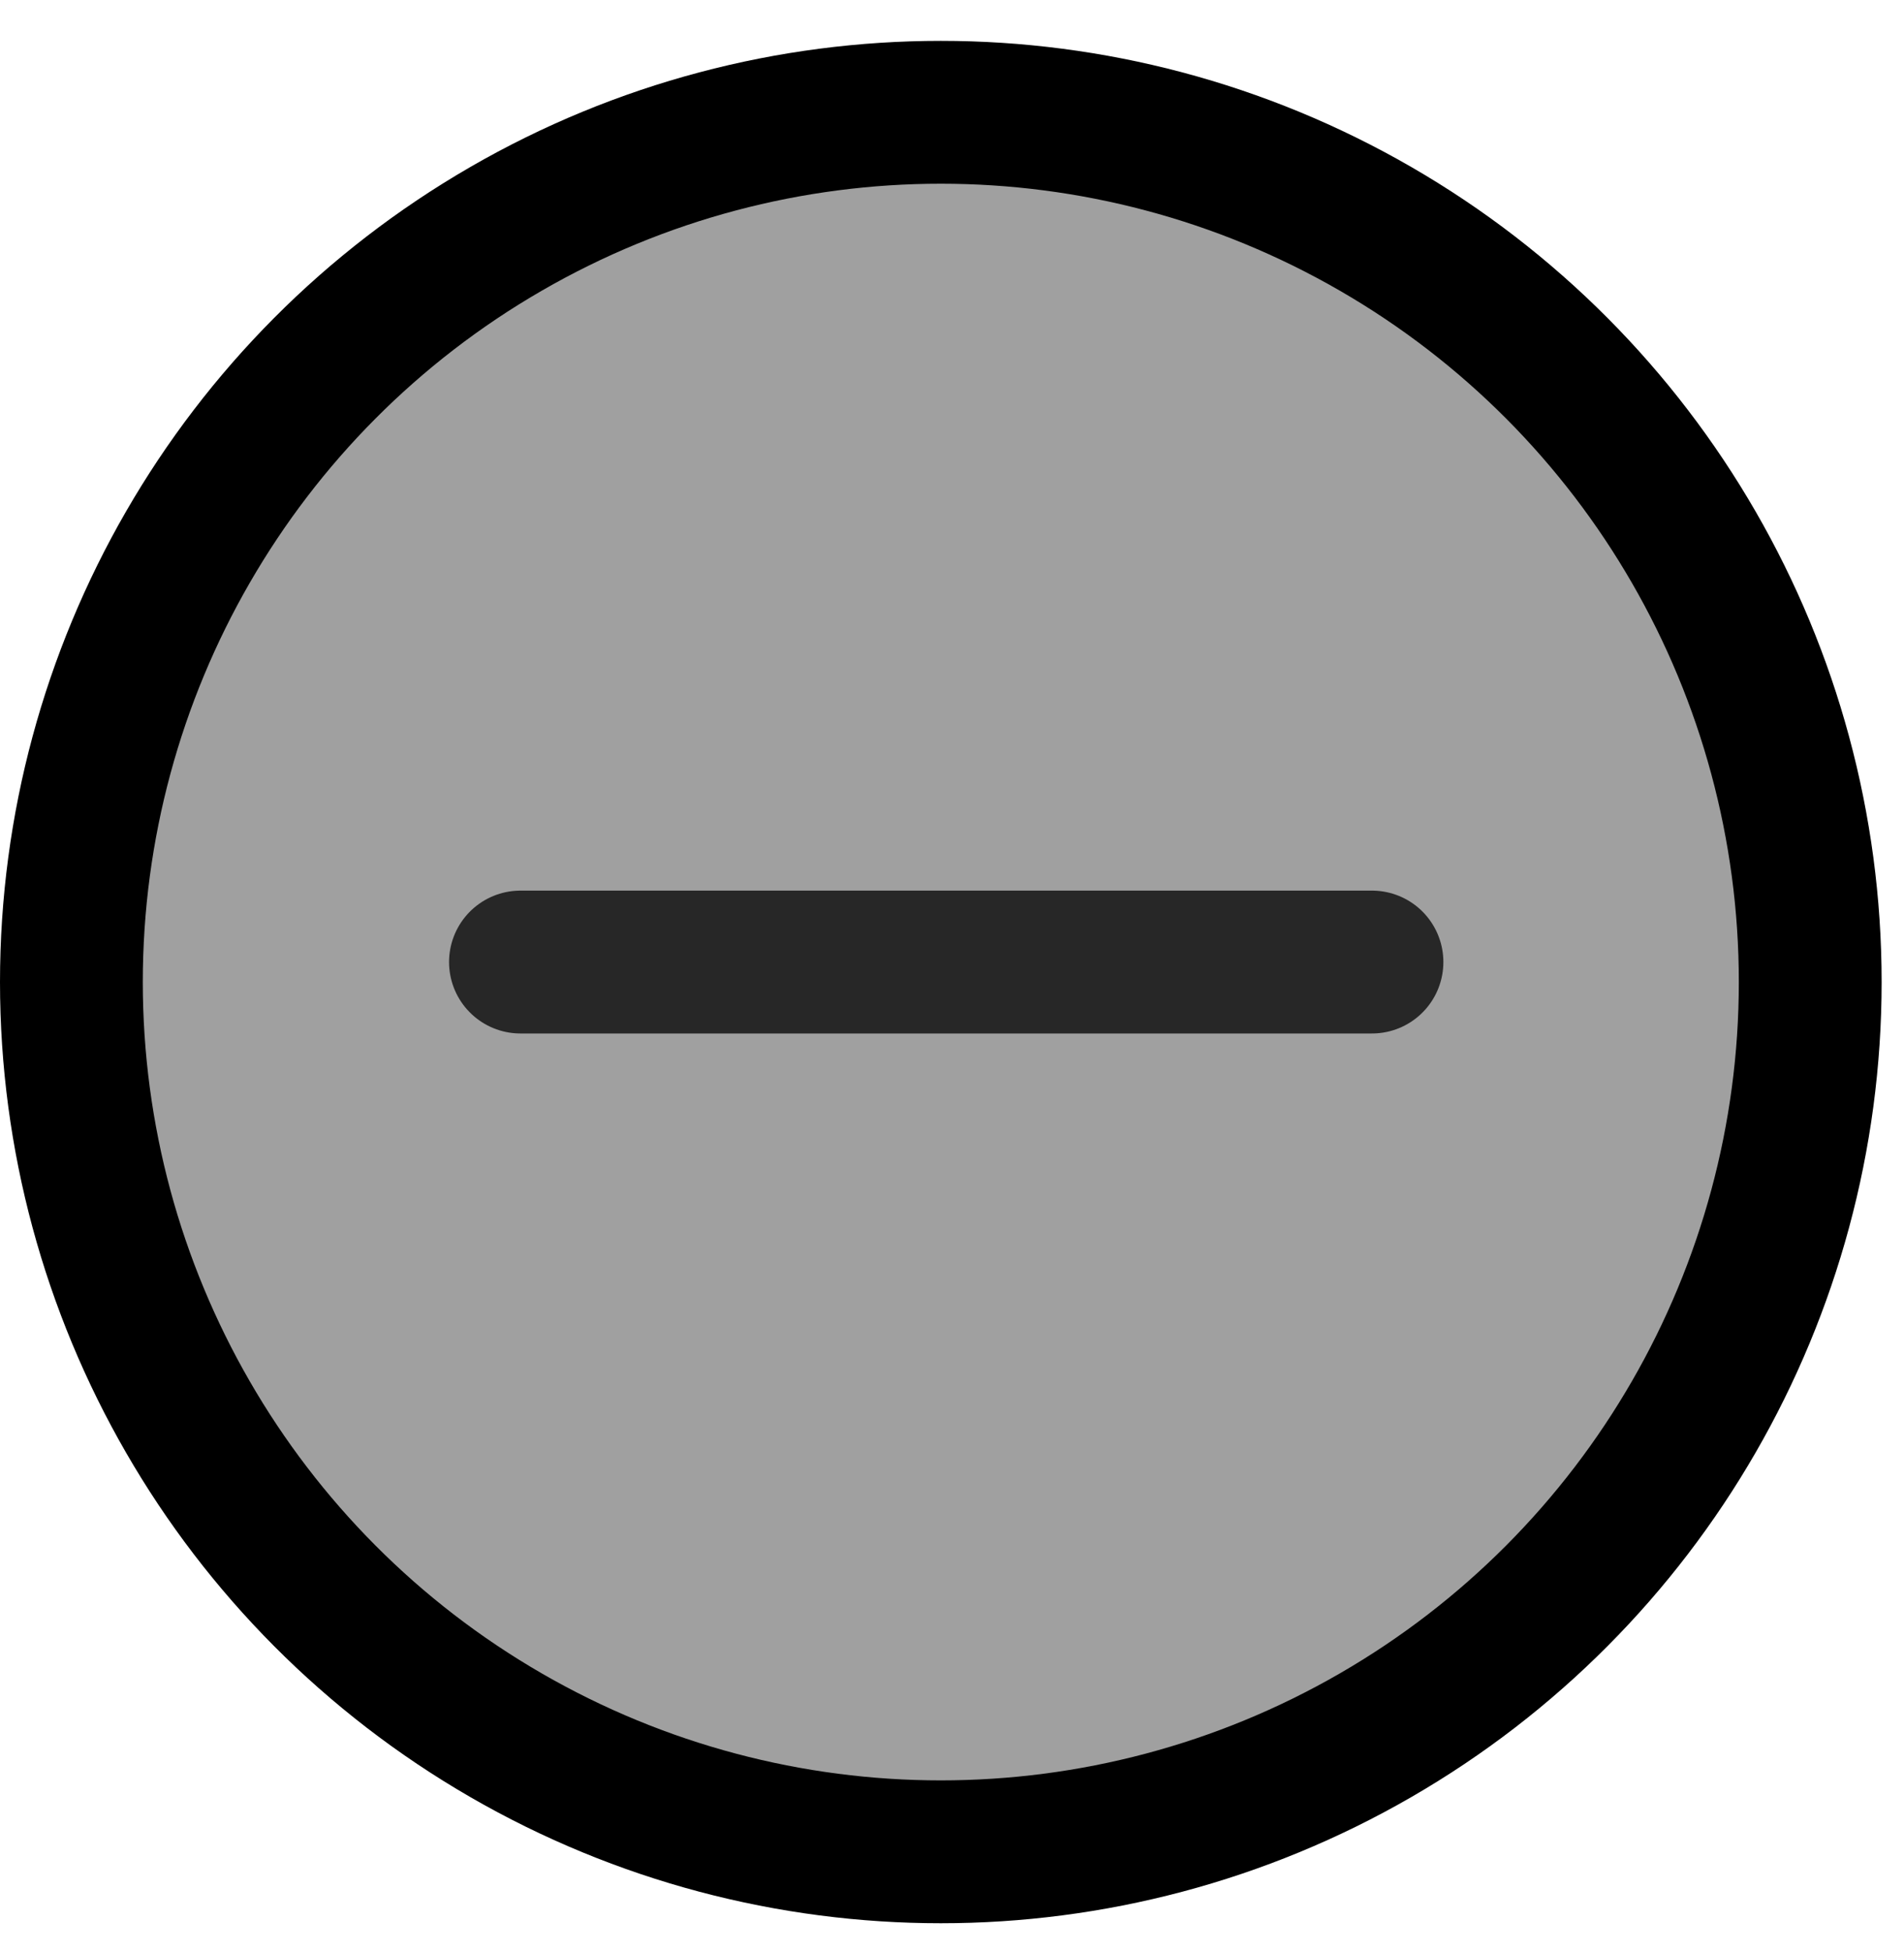 <svg width="40" height="41" viewBox="0 0 40 41" fill="none" xmlns="http://www.w3.org/2000/svg">
<circle cx="19.765" cy="20.623" r="18.265" transform="rotate(-180 19.765 20.623)" fill="#A0A0A0" stroke="black" stroke-width="3"/>
<path d="M10.934 20.203L28.823 20.203" stroke="#272727" stroke-width="3" stroke-linecap="round"/>
</svg>
